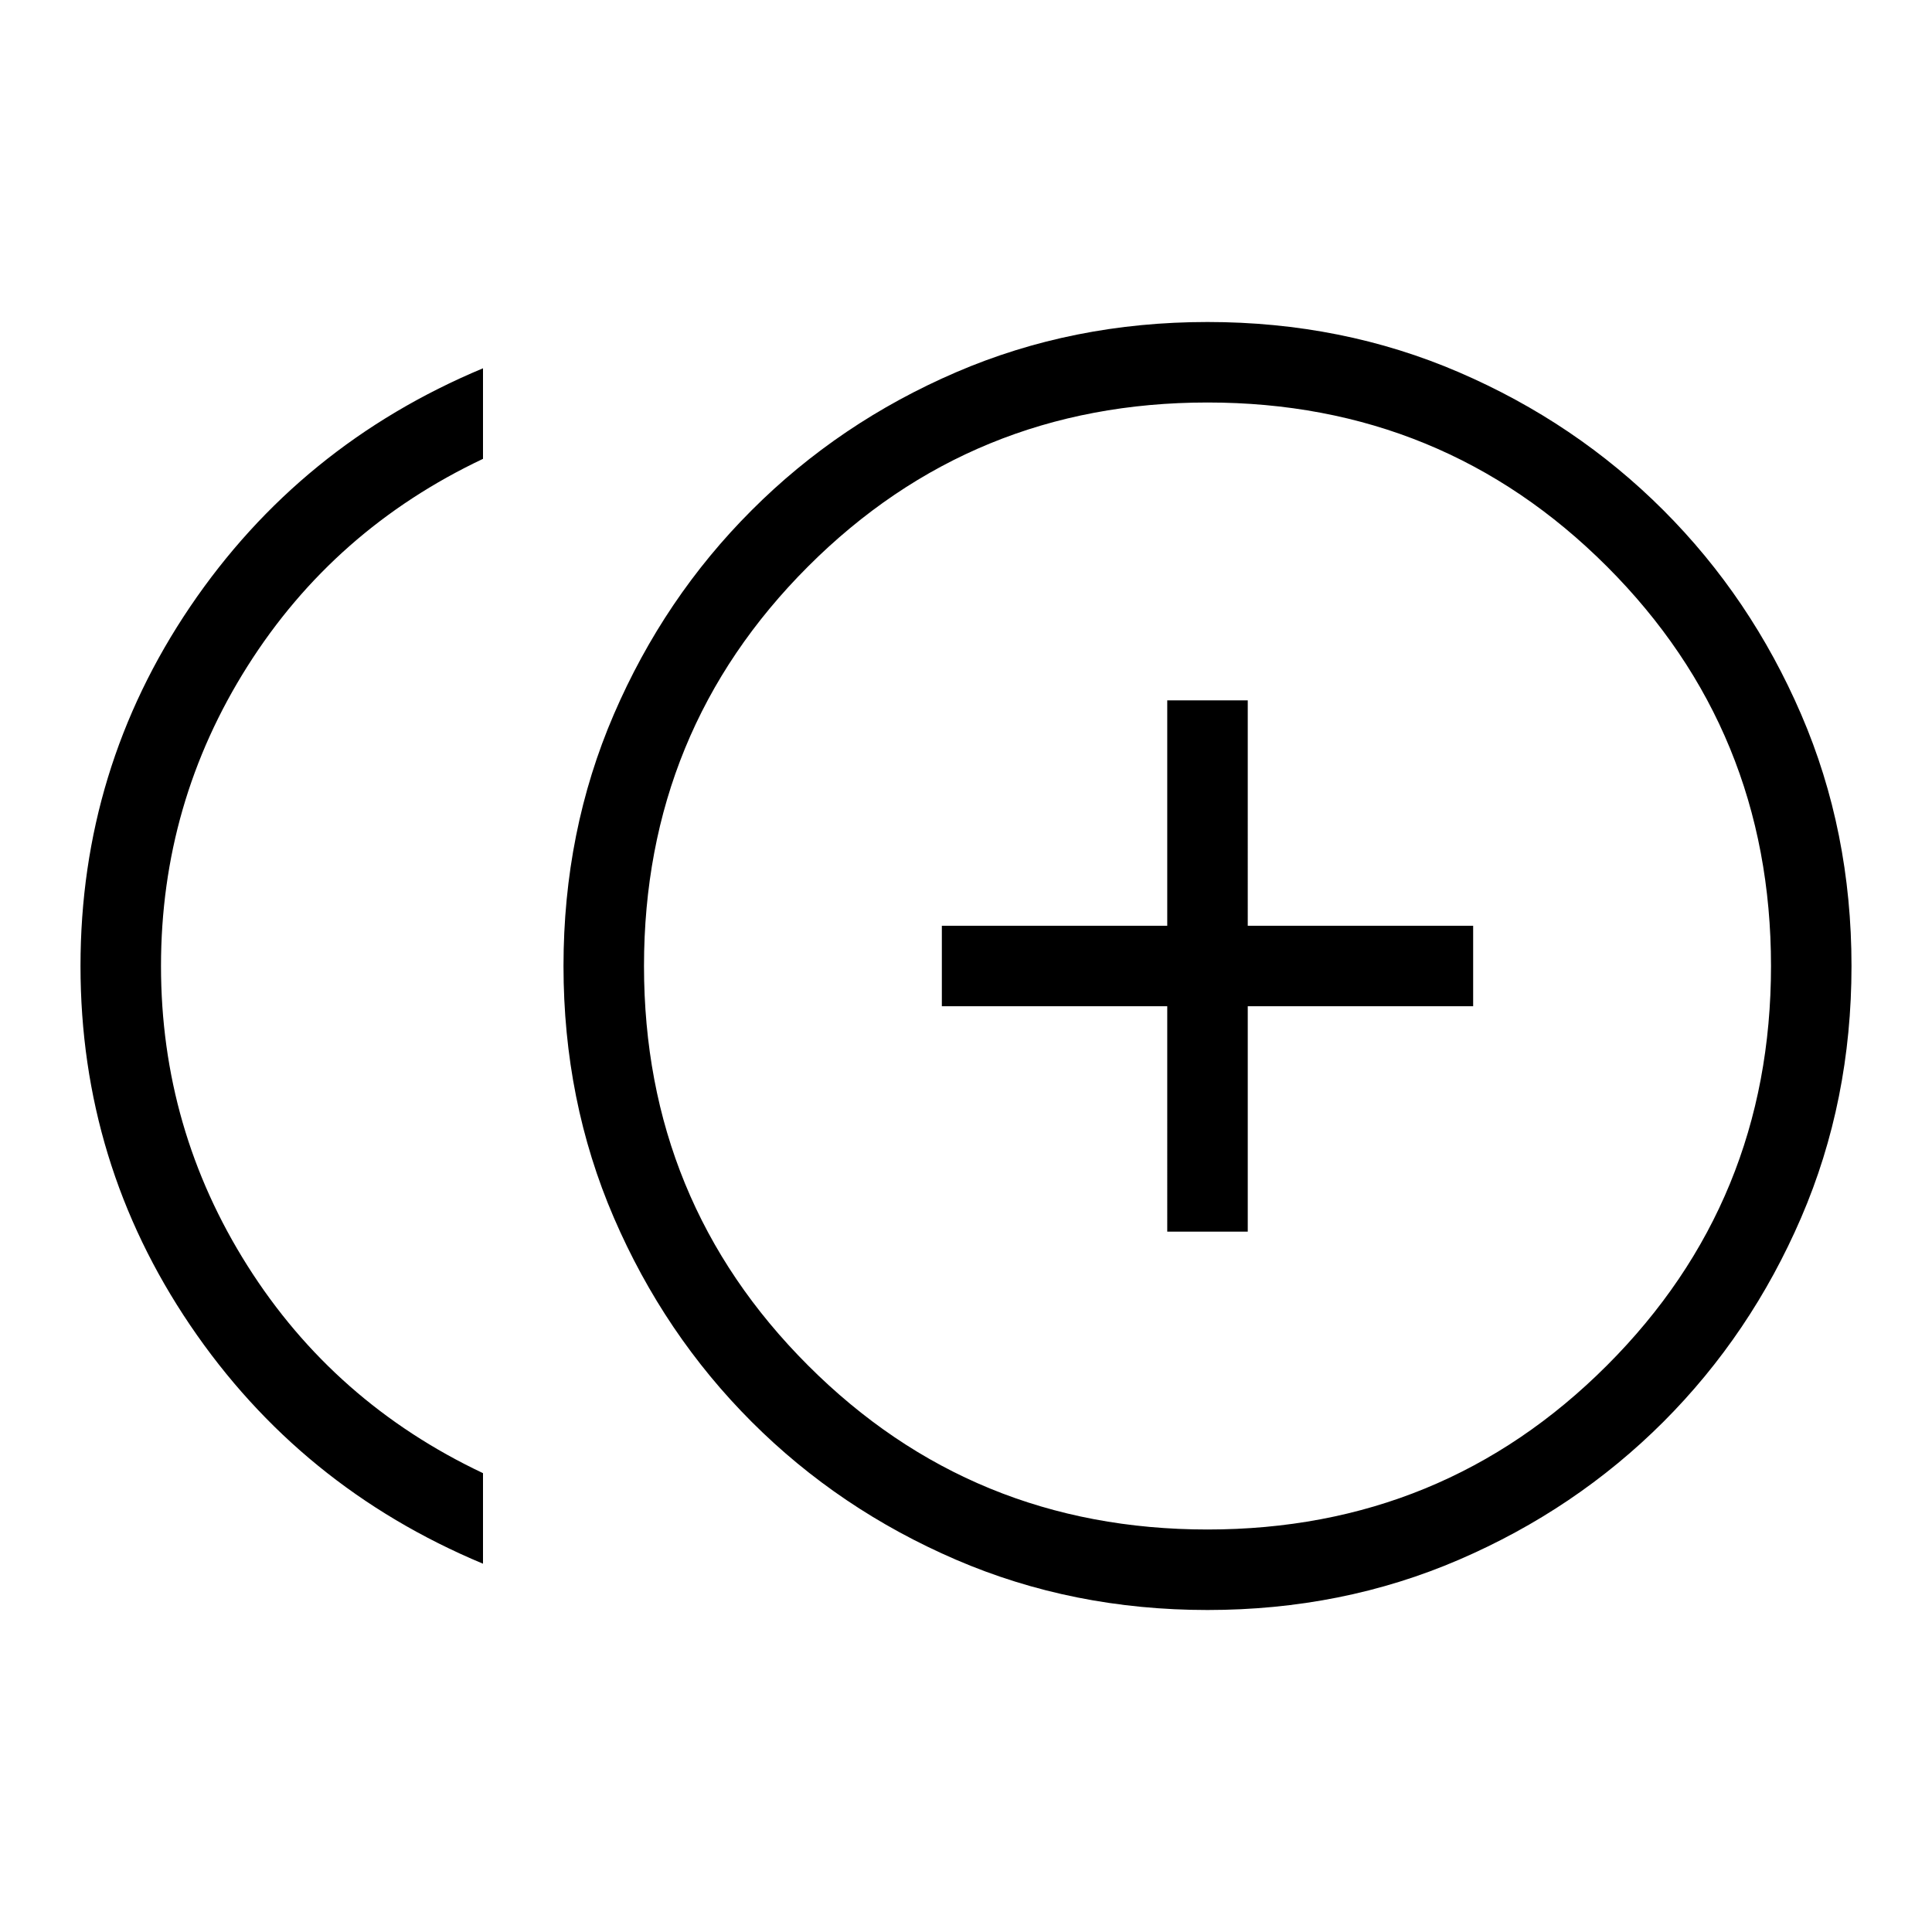 <svg xmlns="http://www.w3.org/2000/svg" height="24" width="24"><path d="M14.5 15.3h1v-2.8h2.8v-1h-2.8V8.7h-1v2.8h-2.8v1h2.8ZM6 19.425q-2.275-.95-3.638-2.963Q1 14.45 1 12q0-2.45 1.362-4.463Q3.725 5.525 6 4.575V5.7q-1.85.875-2.925 2.575Q2 9.975 2 12q0 2.025 1.075 3.725Q4.15 17.425 6 18.3ZM15 20q-1.675 0-3.125-.625t-2.537-1.712q-1.088-1.088-1.713-2.538Q7 13.675 7 12t.625-3.125q.625-1.45 1.713-2.537 1.087-1.088 2.537-1.713T15 4q1.675 0 3.125.625t2.538 1.713q1.087 1.087 1.712 2.537T23 12q0 1.675-.625 3.125t-1.712 2.538q-1.088 1.087-2.538 1.712Q16.675 20 15 20Zm0-8Zm0 7q2.925 0 4.962-2.038Q22 14.925 22 12t-2.038-4.963Q17.925 5 15 5t-4.962 2.037Q8 9.075 8 12q0 2.925 2.038 4.962Q12.075 19 15 19Z"/></svg>